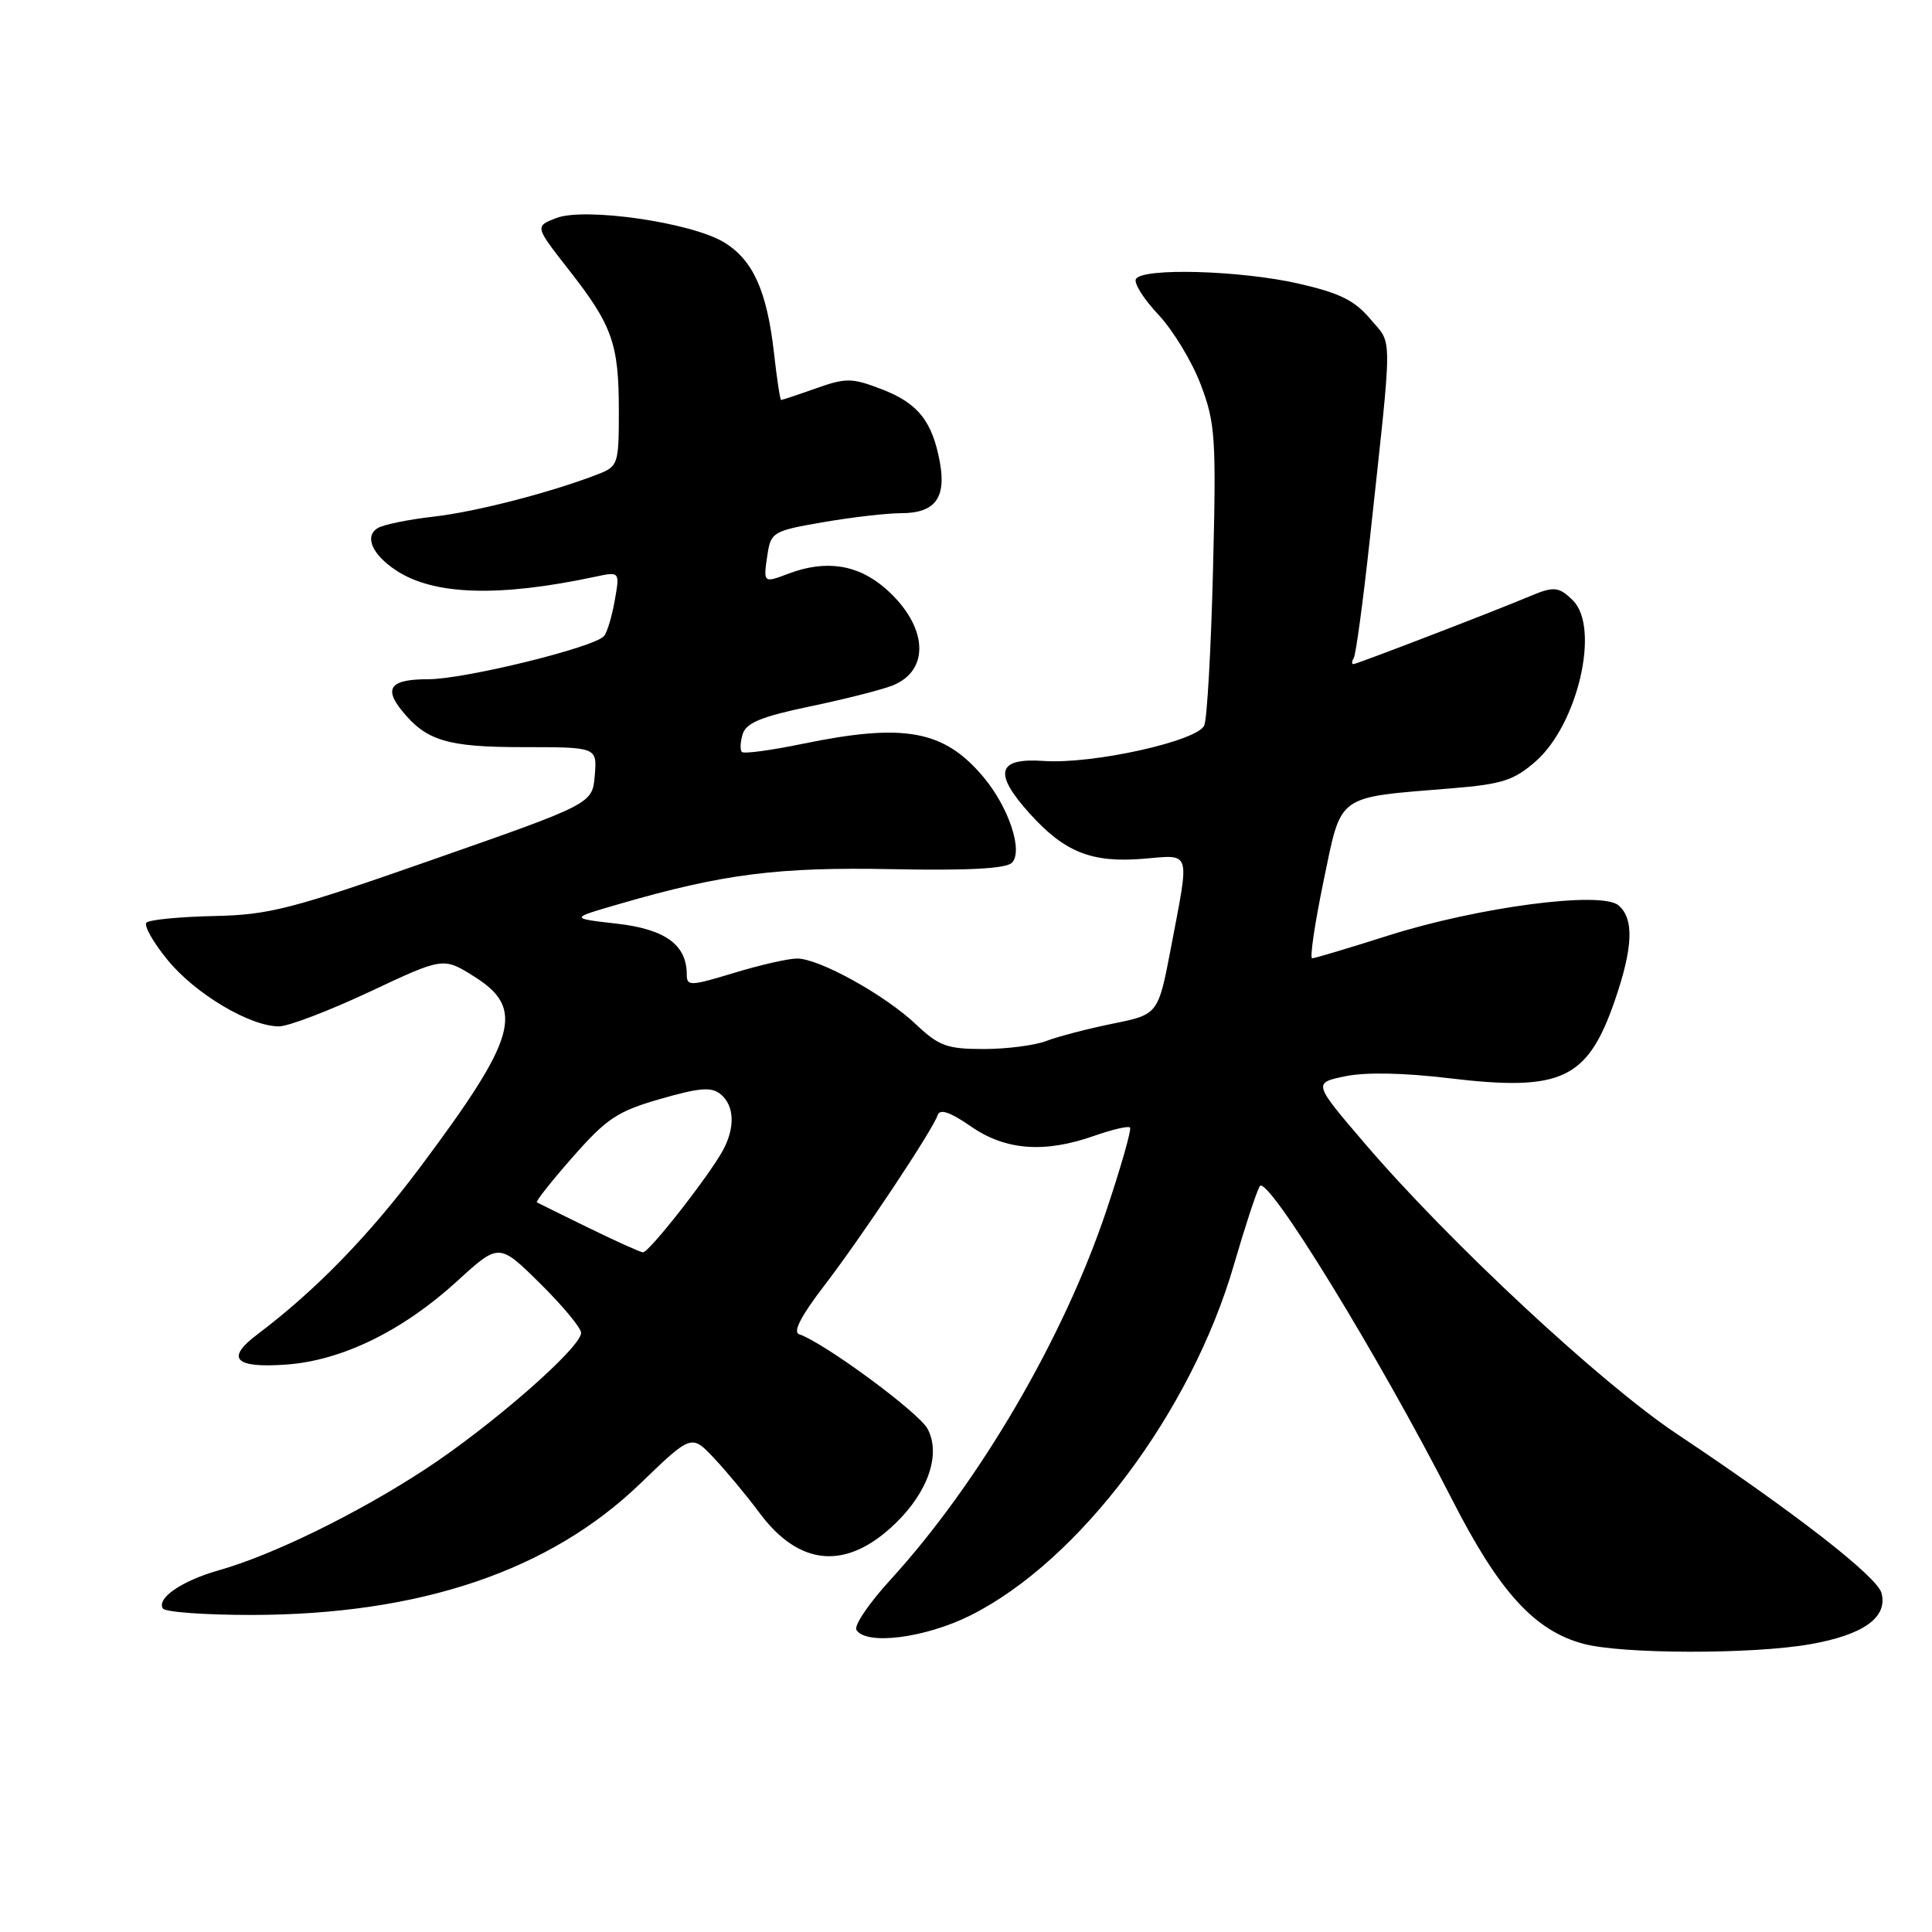 <?xml version="1.0" encoding="UTF-8" standalone="no"?>
<!DOCTYPE svg PUBLIC "-//W3C//DTD SVG 1.1//EN" "http://www.w3.org/Graphics/SVG/1.1/DTD/svg11.dtd" >
<svg xmlns="http://www.w3.org/2000/svg" xmlns:xlink="http://www.w3.org/1999/xlink" version="1.1" viewBox="0 0 256 256">
 <g >
 <path fill="currentColor"
d=" M 239.79 217.88 C 246.91 216.64 250.16 214.32 249.31 211.09 C 248.75 208.92 237.79 200.40 222.16 189.98 C 212.09 183.26 192.01 164.57 180.83 151.50 C 173.99 143.50 173.99 143.50 178.24 142.61 C 180.93 142.05 186.01 142.15 192.00 142.87 C 206.94 144.66 210.37 143.05 213.99 132.52 C 216.40 125.51 216.54 121.69 214.44 119.95 C 212.14 118.04 195.91 120.18 184.00 123.95 C 178.78 125.61 174.22 126.97 173.87 126.98 C 173.53 126.99 174.21 122.40 175.37 116.78 C 177.81 105.07 176.90 105.73 192.32 104.46 C 199.05 103.91 200.60 103.41 203.49 100.88 C 209.07 95.98 212.04 83.18 208.43 79.57 C 206.59 77.74 205.89 77.66 202.80 78.97 C 198.21 80.91 179.78 88.00 179.33 88.00 C 179.09 88.00 179.11 87.63 179.38 87.19 C 179.66 86.74 180.62 79.65 181.51 71.44 C 184.56 43.31 184.55 45.81 181.59 42.29 C 179.50 39.80 177.51 38.82 172.03 37.57 C 164.36 35.83 151.45 35.46 150.52 36.96 C 150.20 37.49 151.53 39.61 153.48 41.68 C 155.43 43.75 157.96 47.93 159.11 50.97 C 161.04 56.07 161.17 57.98 160.73 75.50 C 160.47 85.95 159.95 95.23 159.57 96.12 C 158.69 98.20 144.74 101.29 138.28 100.83 C 132.12 100.40 131.59 102.43 136.45 107.81 C 141.07 112.93 144.67 114.36 151.51 113.79 C 157.90 113.26 157.65 112.46 155.18 125.46 C 153.47 134.42 153.47 134.42 147.49 135.63 C 144.19 136.30 140.23 137.33 138.68 137.92 C 137.14 138.52 133.39 139.00 130.35 139.00 C 125.49 139.00 124.42 138.61 121.39 135.75 C 117.26 131.83 108.53 127.00 105.61 127.01 C 104.45 127.01 100.69 127.87 97.25 128.92 C 91.47 130.67 91.00 130.69 91.00 129.13 C 91.00 125.19 88.15 123.12 81.73 122.39 C 75.50 121.68 75.50 121.68 82.00 119.80 C 95.76 115.80 103.06 114.87 118.22 115.17 C 128.25 115.37 133.30 115.10 134.08 114.32 C 135.61 112.79 133.67 106.95 130.29 102.94 C 125.08 96.74 119.83 95.78 106.35 98.56 C 102.19 99.42 98.57 99.91 98.30 99.64 C 98.04 99.37 98.09 98.29 98.42 97.24 C 98.89 95.78 100.95 94.94 107.26 93.62 C 111.79 92.68 116.72 91.43 118.22 90.85 C 123.33 88.85 122.94 82.91 117.36 78.01 C 113.68 74.78 109.42 74.13 104.43 76.03 C 101.14 77.28 101.12 77.26 101.70 73.44 C 102.15 70.51 102.47 70.33 109.10 69.19 C 112.92 68.53 117.55 68.00 119.40 68.00 C 123.88 68.00 125.40 66.00 124.54 61.26 C 123.54 55.80 121.63 53.41 116.79 51.56 C 112.88 50.06 112.10 50.05 108.12 51.46 C 105.72 52.31 103.64 53.00 103.50 53.00 C 103.37 53.00 102.94 50.21 102.56 46.79 C 101.62 38.53 99.78 34.45 95.94 32.11 C 91.60 29.47 77.45 27.43 73.68 28.90 C 70.87 30.00 70.87 30.00 75.37 35.75 C 81.14 43.12 82.00 45.53 82.00 54.44 C 82.00 61.50 81.90 61.80 79.25 62.83 C 73.01 65.25 63.12 67.81 57.43 68.46 C 54.10 68.84 50.77 69.52 50.04 69.98 C 48.25 71.08 49.32 73.51 52.53 75.61 C 57.50 78.87 66.12 79.14 78.82 76.43 C 82.14 75.72 82.14 75.72 81.45 79.61 C 81.07 81.75 80.43 83.86 80.02 84.30 C 78.65 85.81 61.53 90.00 56.76 90.00 C 51.77 90.00 50.81 91.15 53.25 94.16 C 56.48 98.16 59.27 99.00 69.28 99.00 C 79.12 99.00 79.12 99.00 78.81 102.75 C 78.50 106.50 78.50 106.50 57.50 113.85 C 38.58 120.48 35.69 121.23 28.31 121.38 C 23.80 121.48 19.80 121.87 19.41 122.25 C 19.03 122.64 20.30 124.88 22.23 127.23 C 25.89 131.70 33.11 136.00 36.97 136.00 C 38.21 136.00 43.62 133.93 48.99 131.41 C 58.75 126.82 58.75 126.82 62.87 129.42 C 69.59 133.66 68.50 137.50 55.71 154.61 C 48.89 163.73 41.82 171.00 34.08 176.83 C 29.85 180.02 31.10 181.31 37.96 180.81 C 45.31 180.28 53.37 176.34 60.56 169.77 C 66.12 164.69 66.12 164.69 71.56 170.06 C 74.55 173.01 77.00 175.96 77.00 176.61 C 77.00 178.56 65.04 189.01 56.24 194.75 C 47.26 200.61 36.11 206.06 29.00 208.07 C 24.11 209.46 20.73 211.76 21.58 213.13 C 21.88 213.61 27.15 213.99 33.31 213.99 C 55.68 213.96 72.86 208.15 84.87 196.55 C 91.63 190.03 91.63 190.03 94.66 193.26 C 96.33 195.04 98.99 198.25 100.58 200.39 C 105.92 207.62 112.19 208.12 118.67 201.84 C 123.01 197.63 124.69 192.66 122.91 189.33 C 121.74 187.14 109.17 177.89 105.88 176.79 C 105.04 176.51 106.15 174.35 109.16 170.43 C 114.11 163.99 123.58 149.76 124.25 147.75 C 124.54 146.89 125.90 147.35 128.64 149.25 C 133.24 152.44 138.40 152.83 145.03 150.49 C 147.39 149.66 149.50 149.17 149.73 149.40 C 149.96 149.62 148.56 154.55 146.62 160.35 C 140.95 177.30 129.74 196.47 117.96 209.36 C 115.15 212.43 113.13 215.41 113.48 215.97 C 114.76 218.05 122.58 217.05 128.59 214.05 C 143.02 206.83 157.85 187.10 163.51 167.56 C 164.93 162.67 166.46 158.00 166.92 157.18 C 167.86 155.49 182.65 179.59 192.43 198.74 C 198.66 210.95 203.35 216.09 209.84 217.82 C 214.97 219.18 232.09 219.22 239.79 217.88 Z  M 78.00 162.70 C 74.42 160.95 71.34 159.43 71.14 159.32 C 70.94 159.21 73.09 156.49 75.91 153.29 C 80.41 148.18 81.83 147.24 87.52 145.61 C 92.74 144.11 94.29 143.99 95.50 145.00 C 97.29 146.49 97.43 149.32 95.85 152.32 C 94.10 155.62 85.98 166.01 85.19 165.94 C 84.81 165.91 81.58 164.45 78.00 162.70 Z "/>
</g>
</svg>